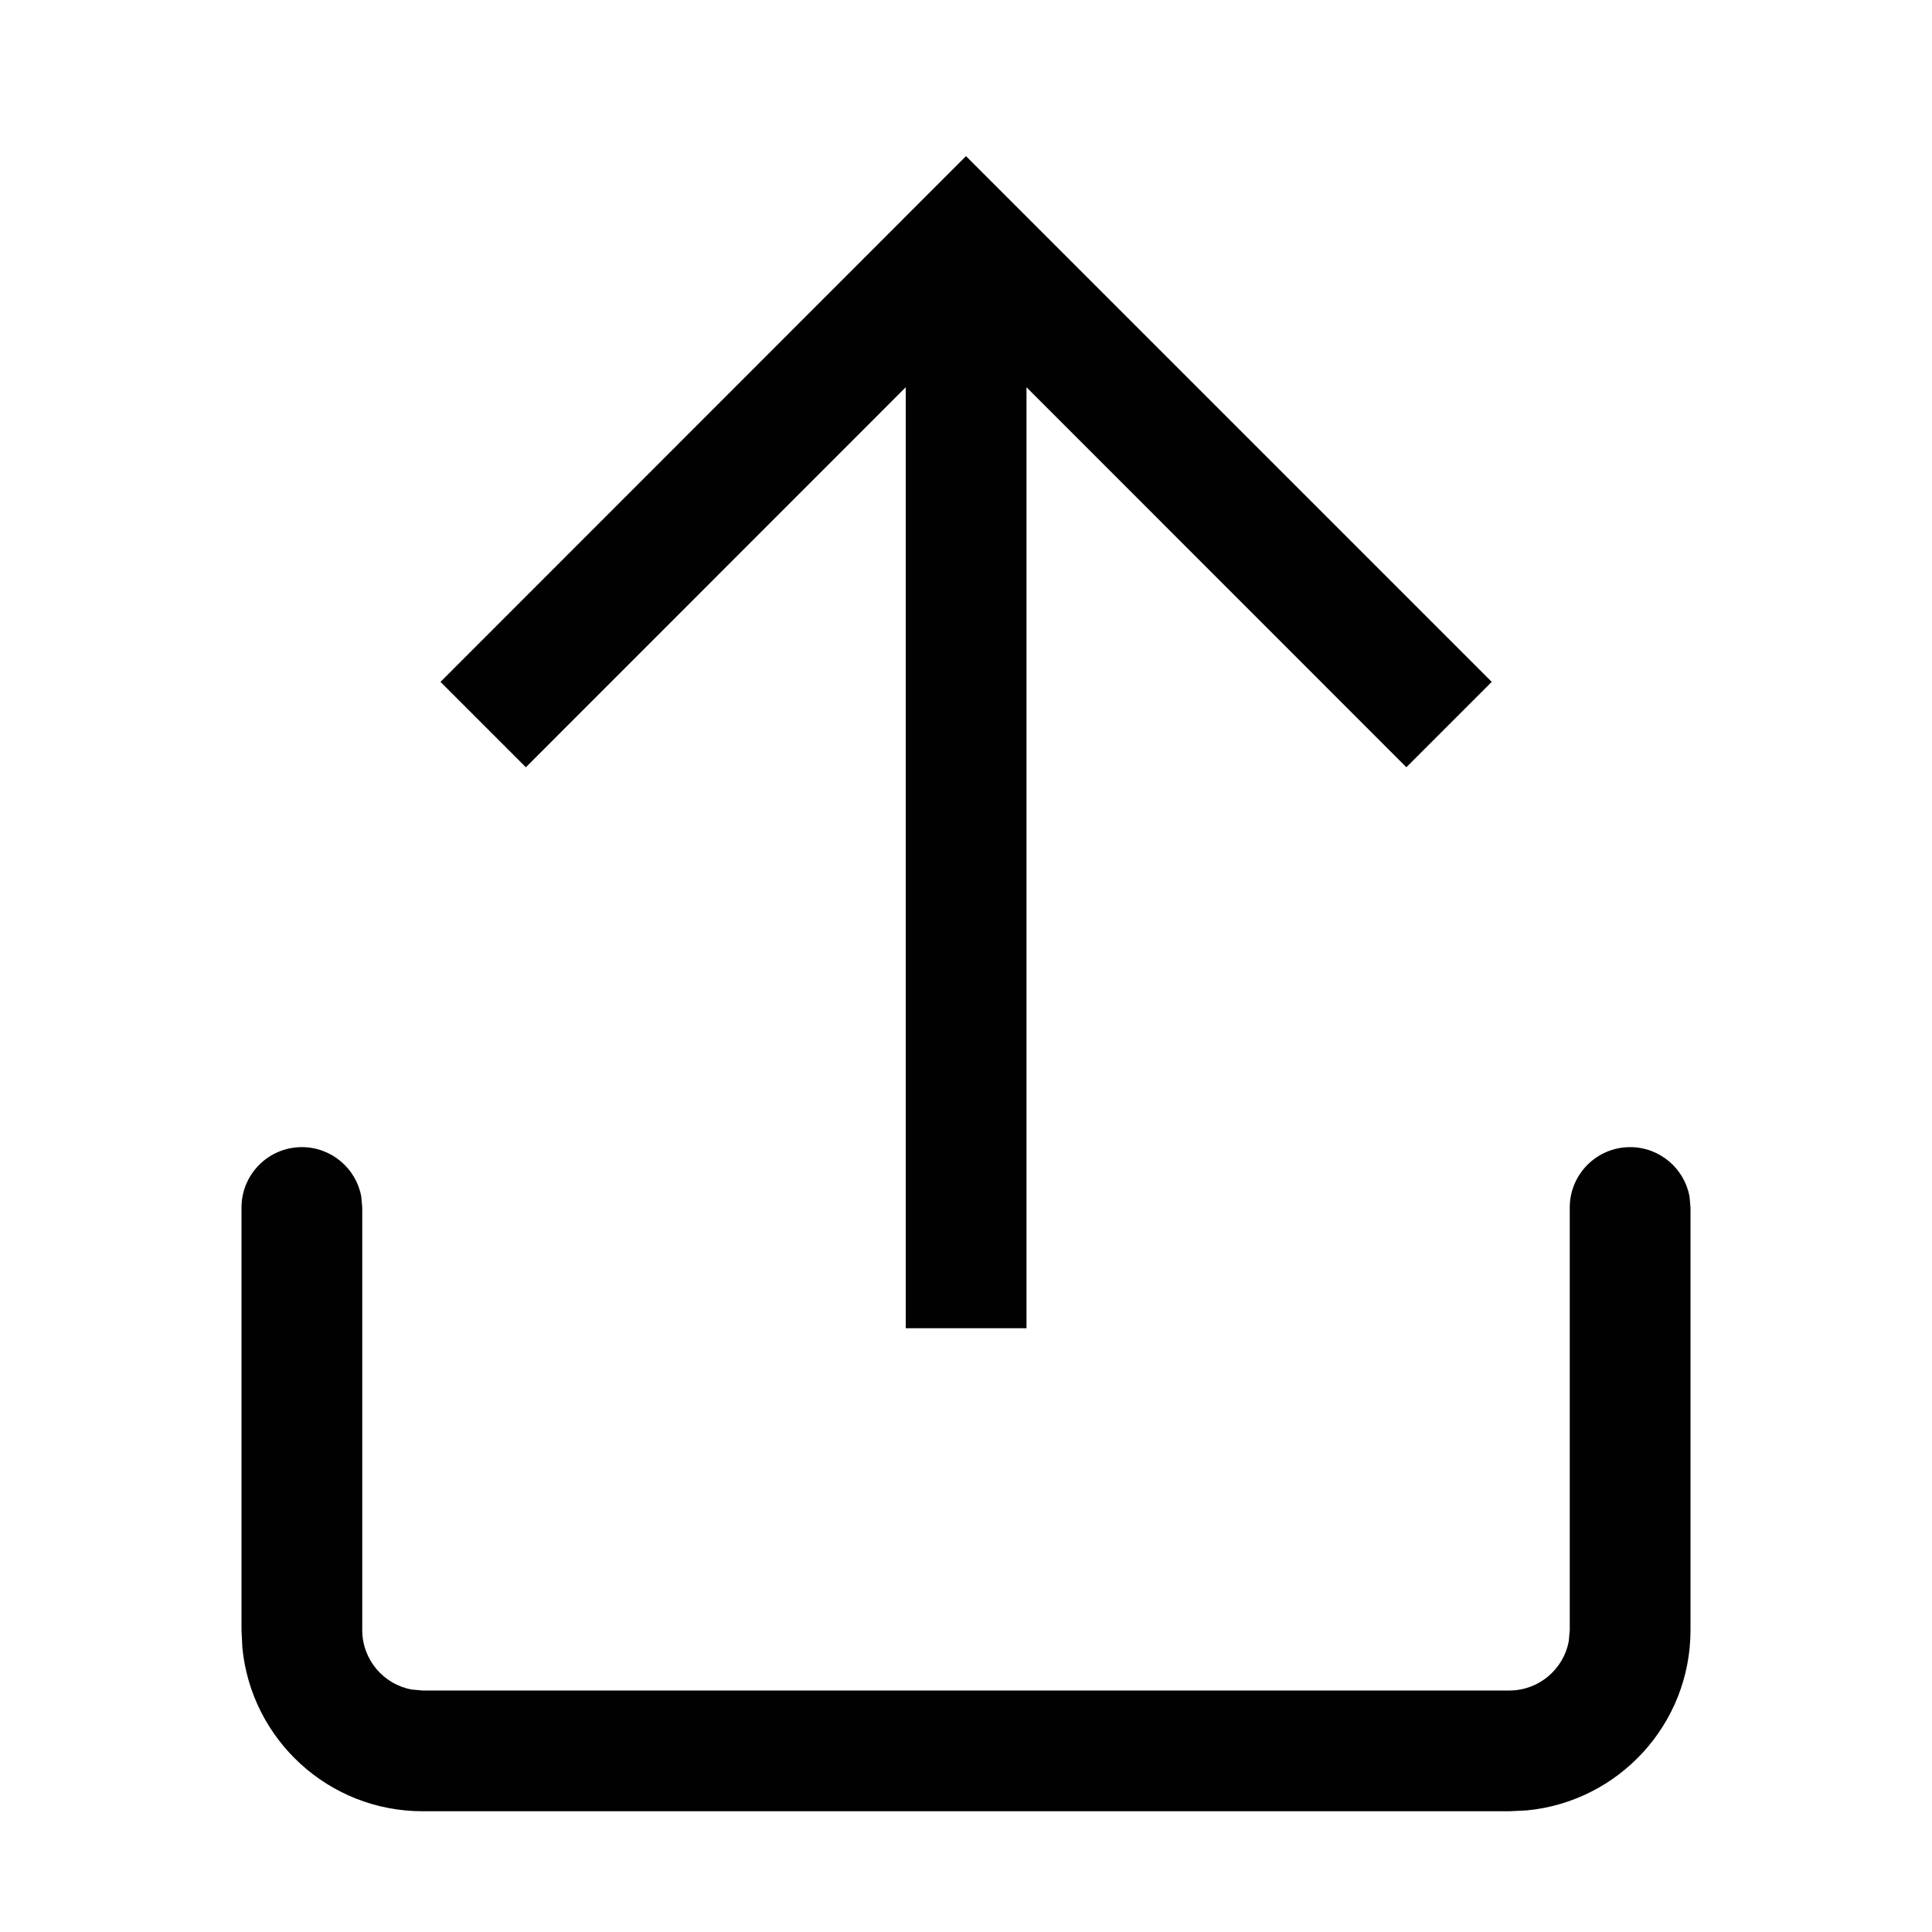 <svg height="16" viewBox="0 0 16 16" width="16" xmlns="http://www.w3.org/2000/svg"><path d="m13.5 9.5c.245 0 .45.177.492.41l.008.09v3.5c0 .78-.595 1.42-1.356 1.493l-.144.007h-9c-.78 0-1.42-.595-1.493-1.356l-.007-.144v-3.5c0-.276.224-.5.5-.5.245 0 .45.177.492.41l.008.09v3.5c0 .245.177.45.41.492l.09.008h9c.245 0 .45-.177.492-.41l.008-.09v-3.5c0-.276.224-.5.5-.5zm-5.5-8.207 4.354 4.354-.707.707-3.146-3.147v7.793h-1v-7.793l-3.146 3.147-.707-.707z" fill="#010101"/></svg>
